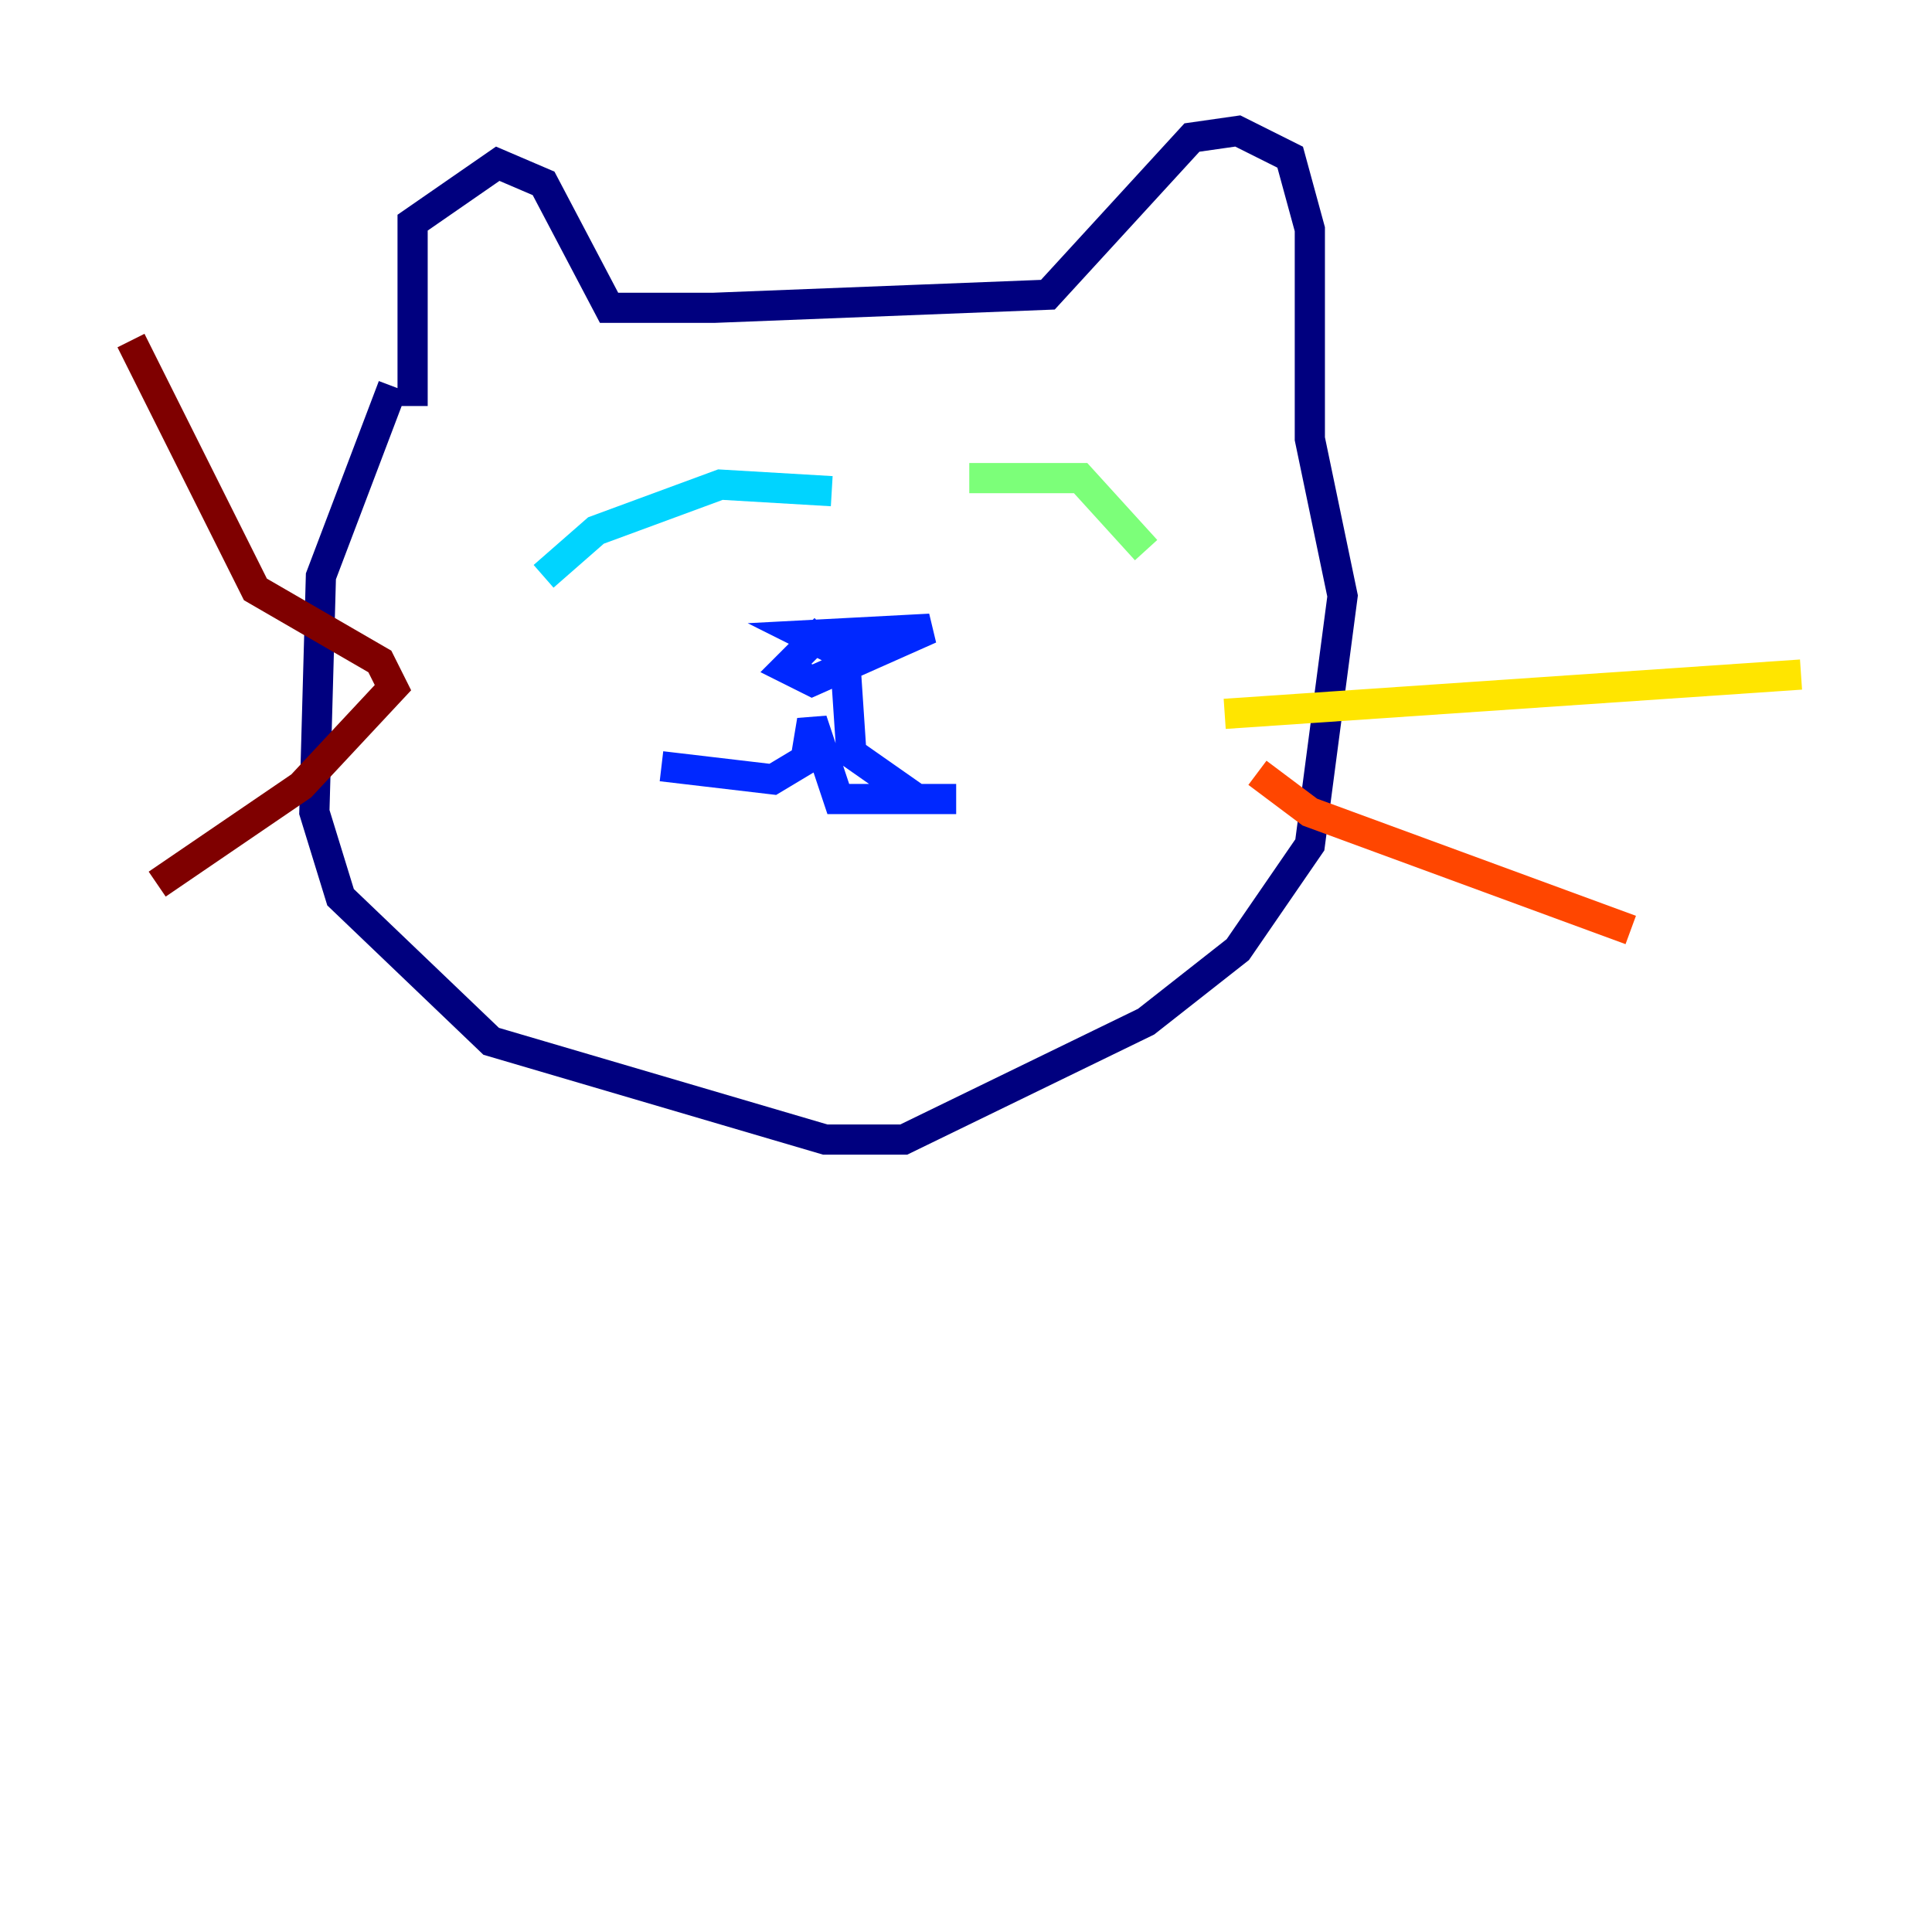 <?xml version="1.0" encoding="utf-8" ?>
<svg baseProfile="tiny" height="128" version="1.2" viewBox="0,0,128,128" width="128" xmlns="http://www.w3.org/2000/svg" xmlns:ev="http://www.w3.org/2001/xml-events" xmlns:xlink="http://www.w3.org/1999/xlink"><defs /><polyline fill="none" points="26.034,25.6 21.261,38.183 20.827,53.803 22.563,59.444 32.542,68.99 54.671,75.498 59.878,75.498 75.932,67.688 82.007,62.915 86.78,55.973 88.949,39.485 86.78,29.071 86.78,15.186 85.478,10.414 82.007,8.678 78.969,9.112 69.424,19.525 47.295,20.393 40.352,20.393 36.014,12.149 32.976,10.848 27.336,14.752 27.336,26.902" stroke="#00007f" stroke-width="2" /><polyline fill="none" points="54.671,41.654 52.068,44.258 53.803,45.125 61.614,41.654 53.37,42.088 55.973,43.39 56.407,49.898 60.746,52.936 63.349,52.936 55.539,52.936 53.803,47.729 53.37,50.332 51.2,51.634 43.824,50.766" stroke="#0028ff" stroke-width="2" /><polyline fill="none" points="36.014,38.183 39.485,35.146 47.729,32.108 55.105,32.542" stroke="#00d4ff" stroke-width="2" /><polyline fill="none" points="64.217,31.675 71.593,31.675 75.932,36.447" stroke="#7cff79" stroke-width="2" /><polyline fill="none" points="81.139,47.295 119.322,44.691" stroke="#ffe500" stroke-width="2" /><polyline fill="none" points="83.308,51.2 86.78,53.803 108.041,61.614" stroke="#ff4600" stroke-width="2" /><polyline fill="none" points="8.678,22.563 16.922,39.051 25.166,43.824 26.034,45.559 19.959,52.068 10.414,58.576" stroke="#7f0000" stroke-width="2" /></svg>